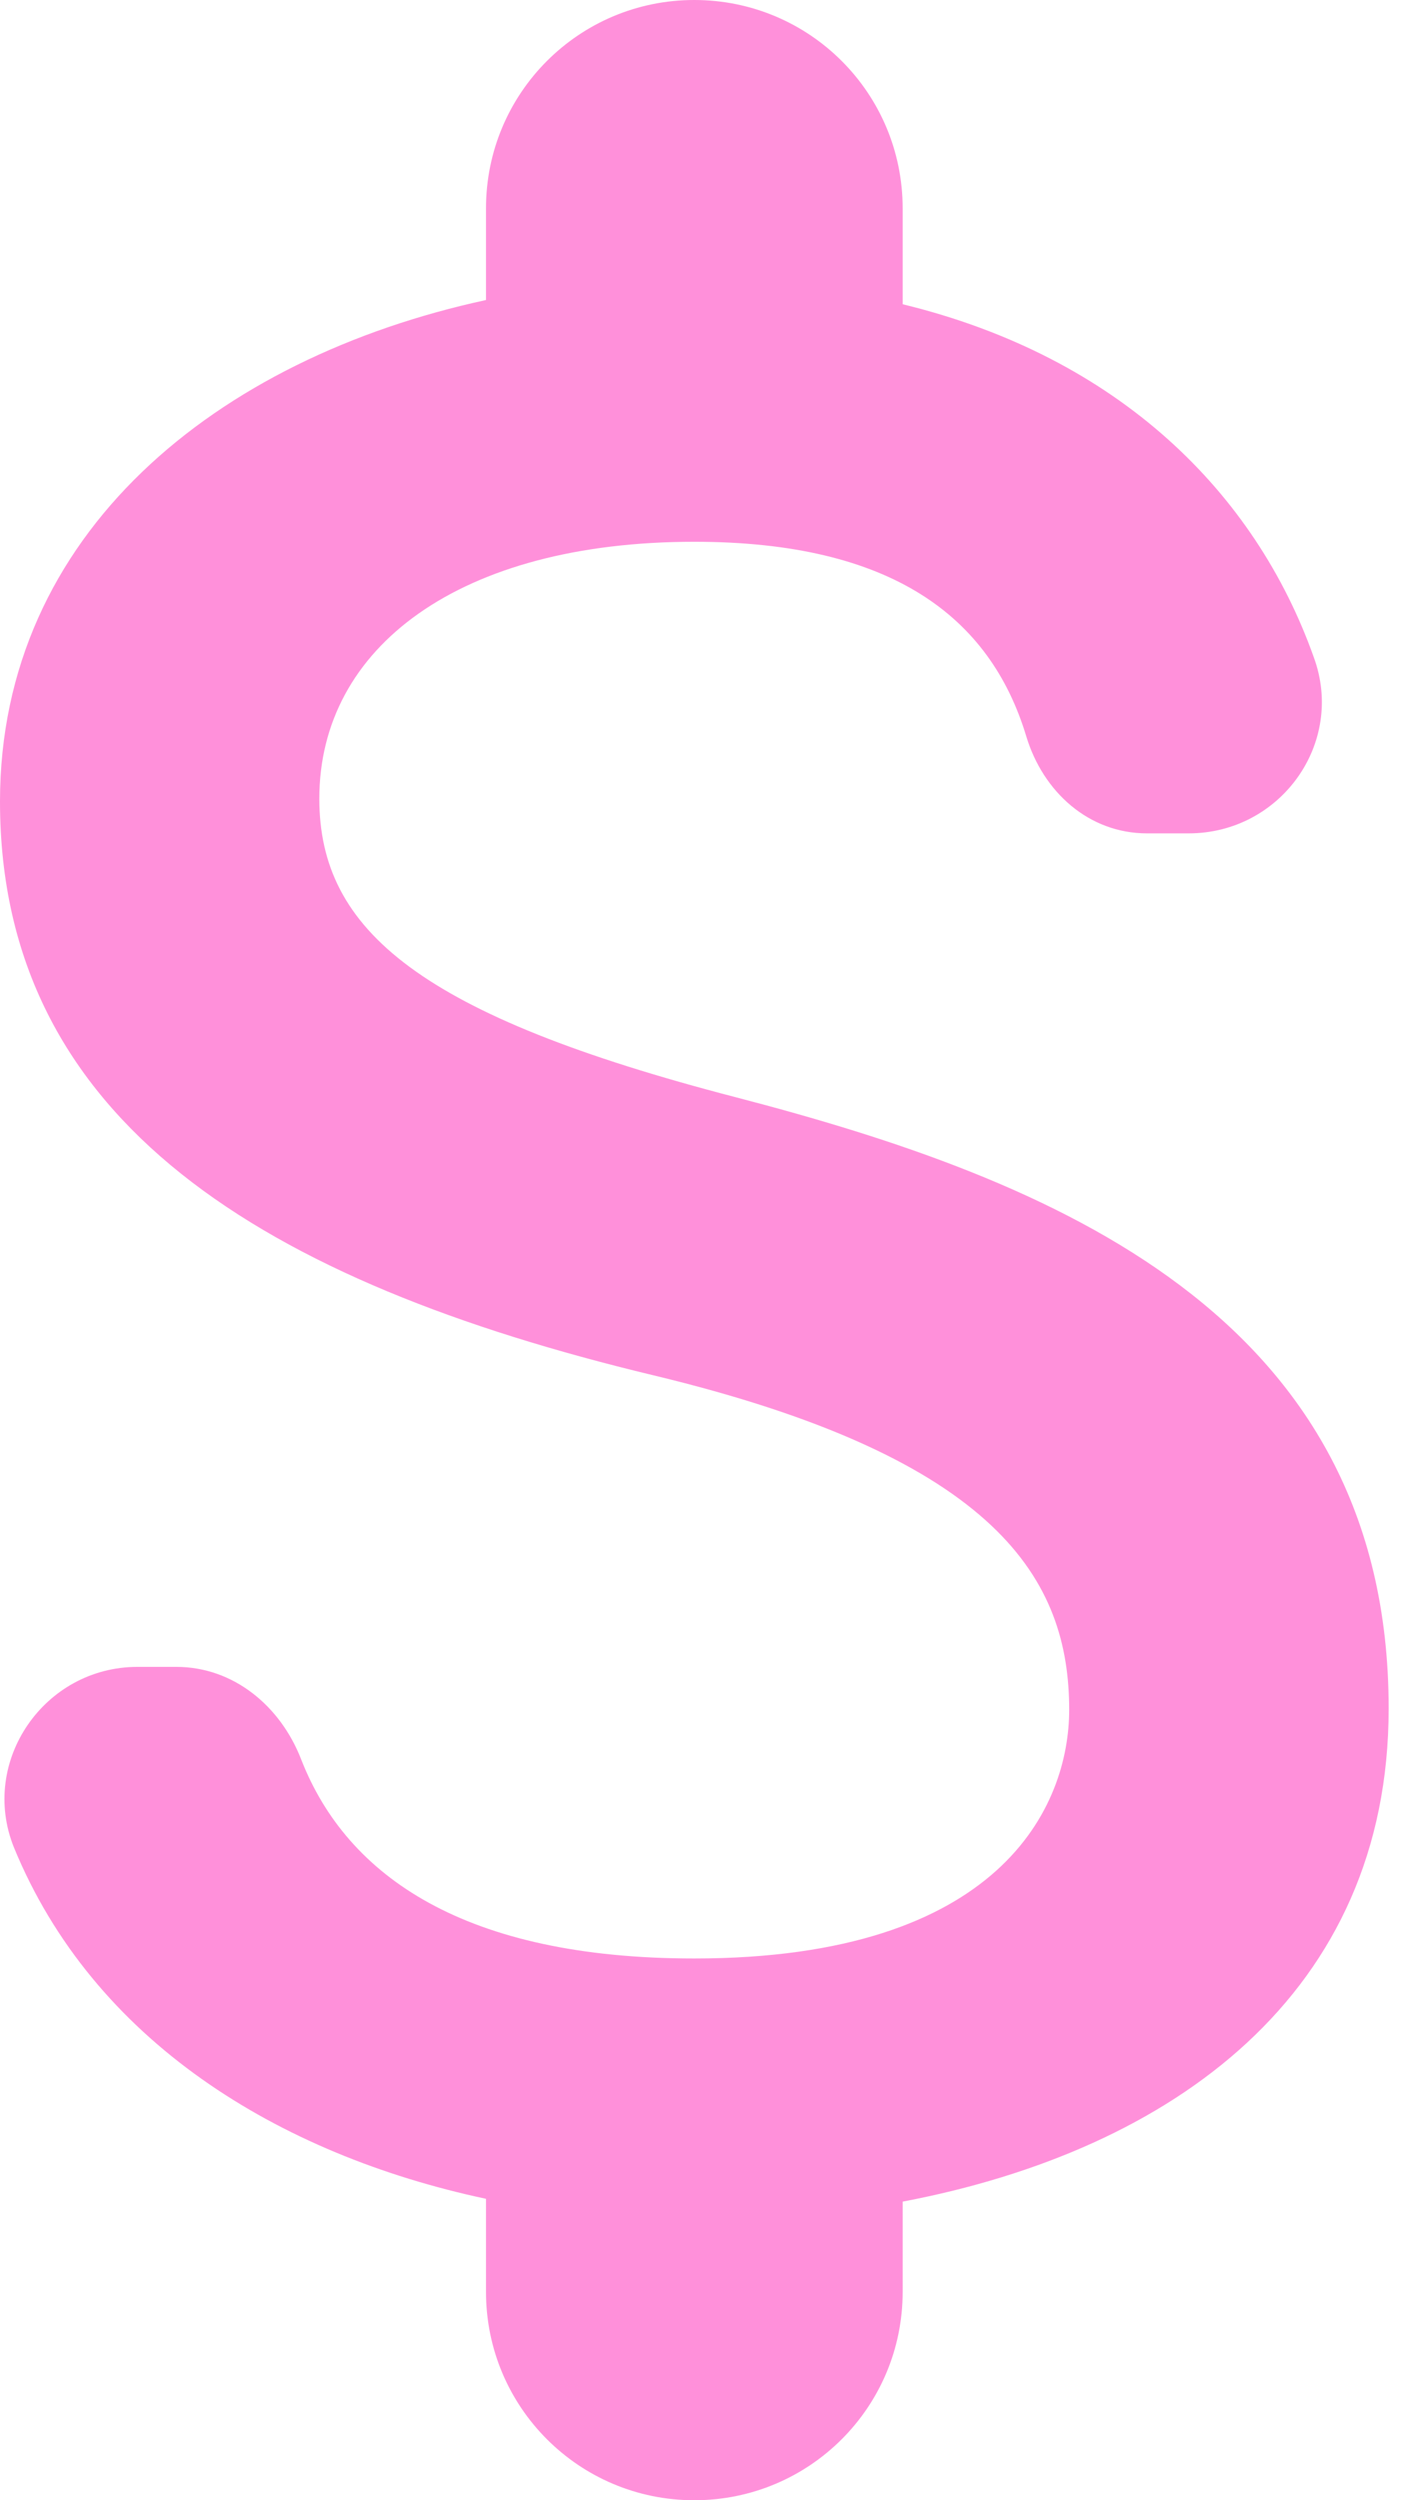 <svg width="9" height="16" viewBox="0 0 9 16" fill="none" xmlns="http://www.w3.org/2000/svg">
<path d="M4.711 7.022C2.693 6.498 2.044 5.956 2.044 5.111C2.044 4.142 2.942 3.467 4.444 3.467C5.707 3.467 6.338 3.947 6.569 4.711C6.676 5.067 6.969 5.333 7.342 5.333H7.609C8.196 5.333 8.613 4.756 8.409 4.204C8.036 3.156 7.164 2.284 5.778 1.947V1.333C5.778 0.596 5.182 0 4.444 0C3.707 0 3.111 0.596 3.111 1.333V1.92C1.387 2.293 0 3.413 0 5.129C0 7.182 1.698 8.204 4.178 8.8C6.4 9.333 6.844 10.116 6.844 10.942C6.844 11.556 6.409 12.533 4.444 12.533C2.978 12.533 2.222 12.009 1.929 11.262C1.796 10.916 1.493 10.667 1.129 10.667H0.88C0.284 10.667 -0.133 11.271 0.089 11.822C0.596 13.058 1.778 13.787 3.111 14.071V14.667C3.111 15.404 3.707 16 4.444 16C5.182 16 5.778 15.404 5.778 14.667V14.089C7.511 13.76 8.889 12.756 8.889 10.933C8.889 8.409 6.729 7.547 4.711 7.022Z" fill="#FF90DA"/>
</svg>
